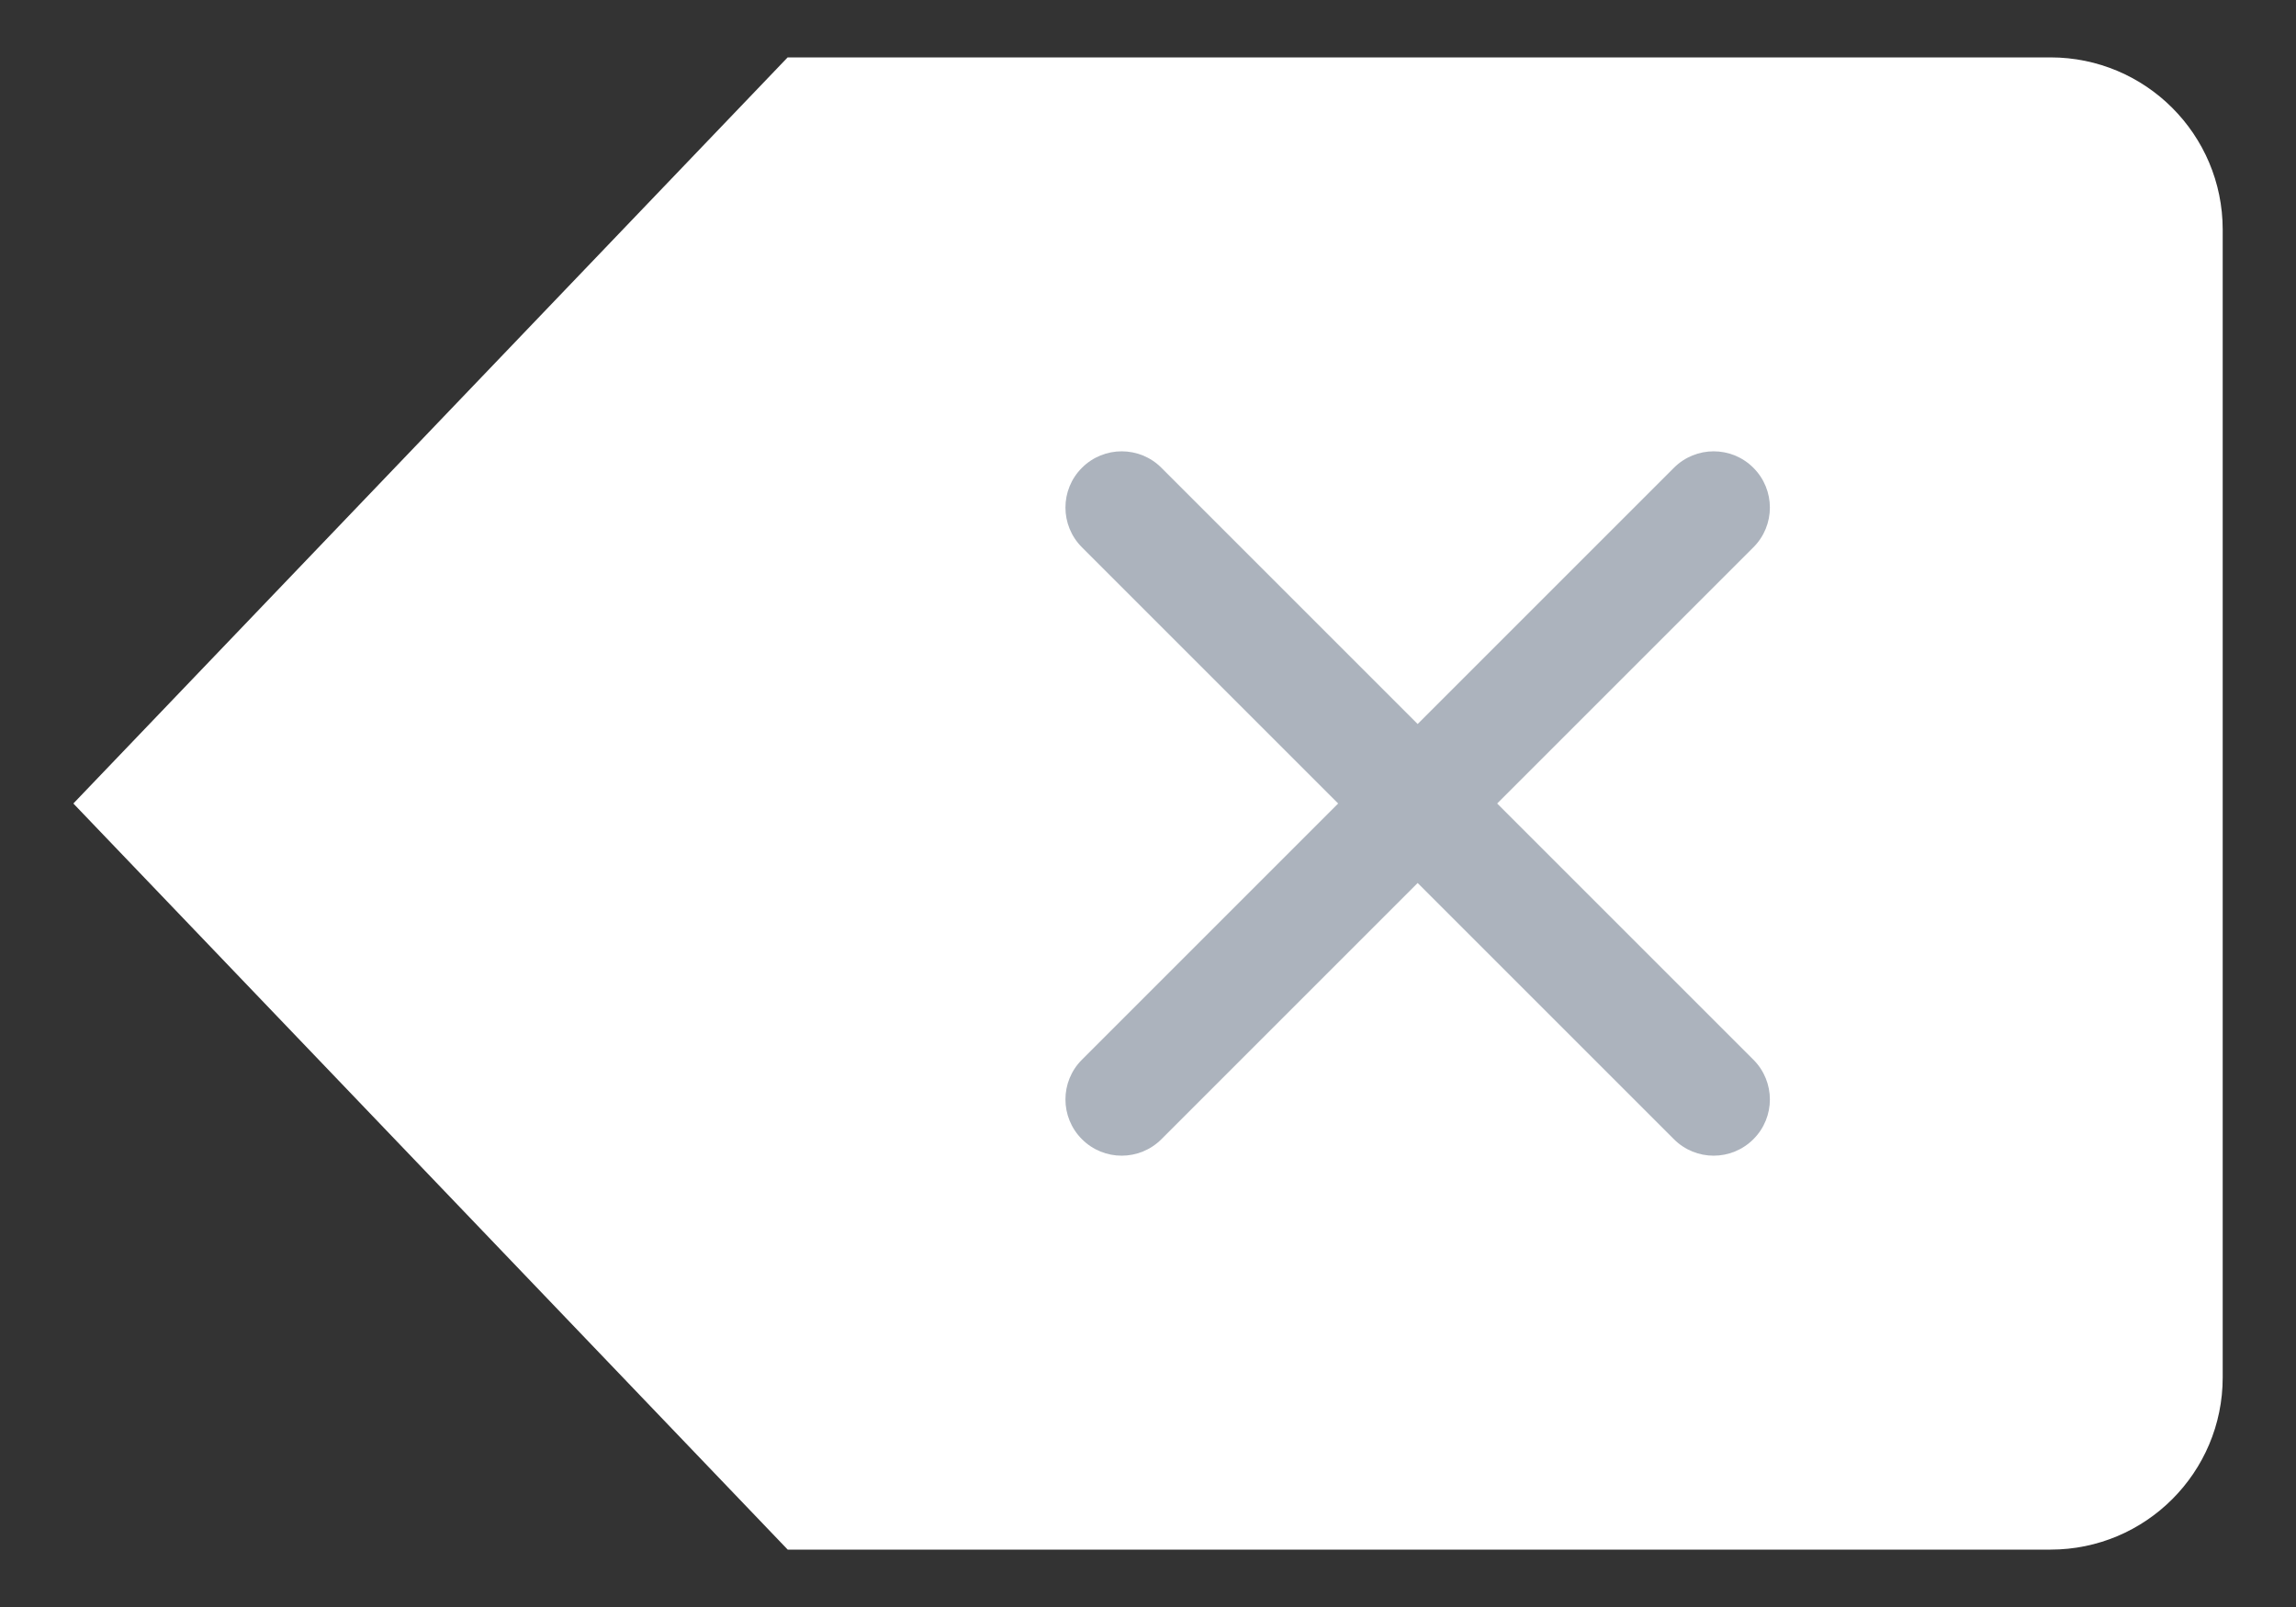 <?xml version="1.0" encoding="utf-8"?>
<!-- Generator: Adobe Illustrator 17.0.0, SVG Export Plug-In . SVG Version: 6.00 Build 0)  -->
<!DOCTYPE svg PUBLIC "-//W3C//DTD SVG 1.1//EN" "http://www.w3.org/Graphics/SVG/1.1/DTD/svg11.dtd">
<svg width="100%" height="100%" viewBox="0 0 40 28" preserveAspectRatio="none"
version="1.1" id="图层_1" xmlns="http://www.w3.org/2000/svg" xmlns:xlink="http://www.w3.org/1999/xlink" enable-background="new 0 0 40 28" xml:space="preserve">
<rect x="0" y="0" width="40" height="28" fill="#333333" stroke="none"/>
<path fill="#FFFFFF" d="M35.722,1h-22L1.278,14l12.445,13h22c1.657,0,3-1.343,3-3V4C38.722,2.343,37.379,1,35.722,1z"/>
<g>
	<path fill="#ACB3BD" d="M30.547,19.849c-0.383,0.383-1.003,0.383-1.385,0L18.849,9.536c-0.383-0.383-0.383-1.003,0-1.385l0,0
		c0.383-0.383,1.003-0.383,1.385,0l10.313,10.313C30.93,18.847,30.93,19.467,30.547,19.849L30.547,19.849z"/>
	<path fill="#ACB3BD" d="M18.849,19.849c-0.383-0.383-0.383-1.003,0-1.385L29.162,8.151c0.383-0.383,1.003-0.383,1.385,0l0,0
		c0.383,0.383,0.383,1.003,0,1.385L20.234,19.849C19.851,20.232,19.231,20.232,18.849,19.849L18.849,19.849z"/>
</g>
</svg>
